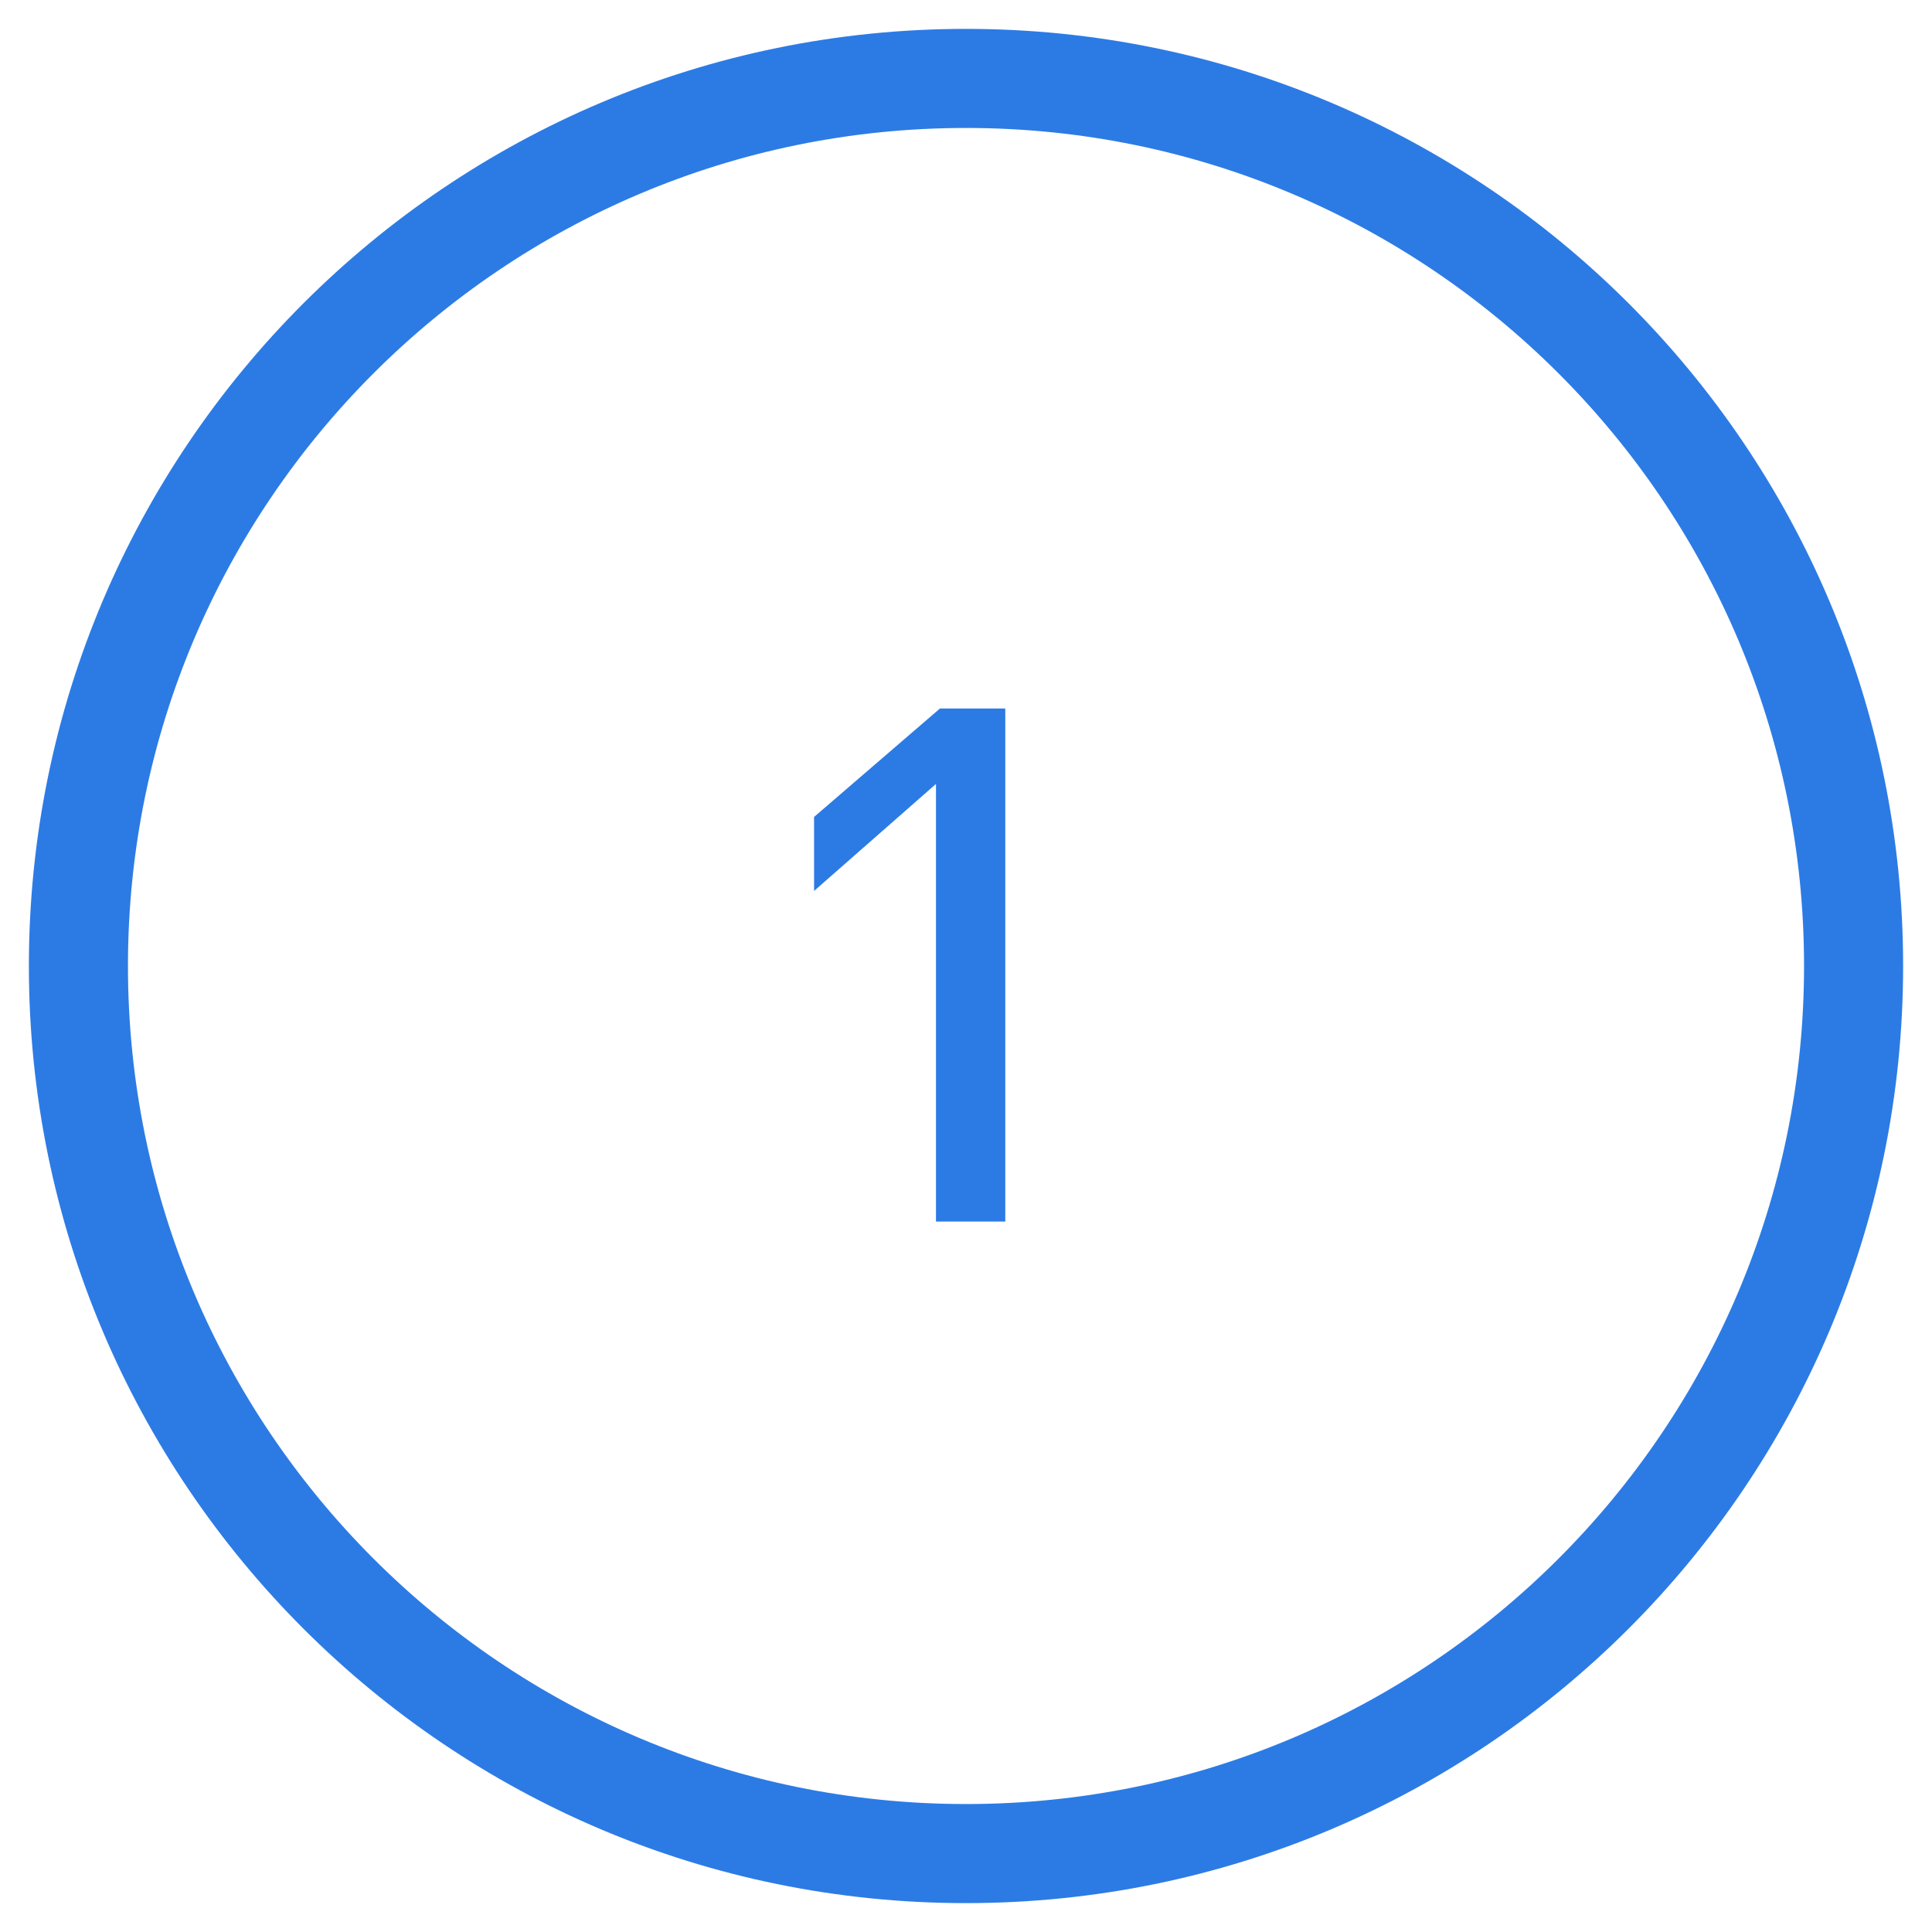 <svg width="39" height="39" viewBox="0 0 39 39" fill="none" xmlns="http://www.w3.org/2000/svg">
<path d="M19.5 37.417C29.395 37.417 37.417 29.395 37.417 19.5C37.417 9.605 29.395 1.583 19.5 1.583C9.605 1.583 1.583 9.605 1.583 19.5C1.583 29.395 9.605 37.417 19.5 37.417Z" stroke="#2C7BE5" stroke-width="2" stroke-linecap="round" stroke-linejoin="round"/>
<path d="M18.974 14.302H20.293V24.658H18.894V15.825L16.433 17.985V16.491L18.974 14.302Z" fill="#2C7BE5"/>
</svg>
